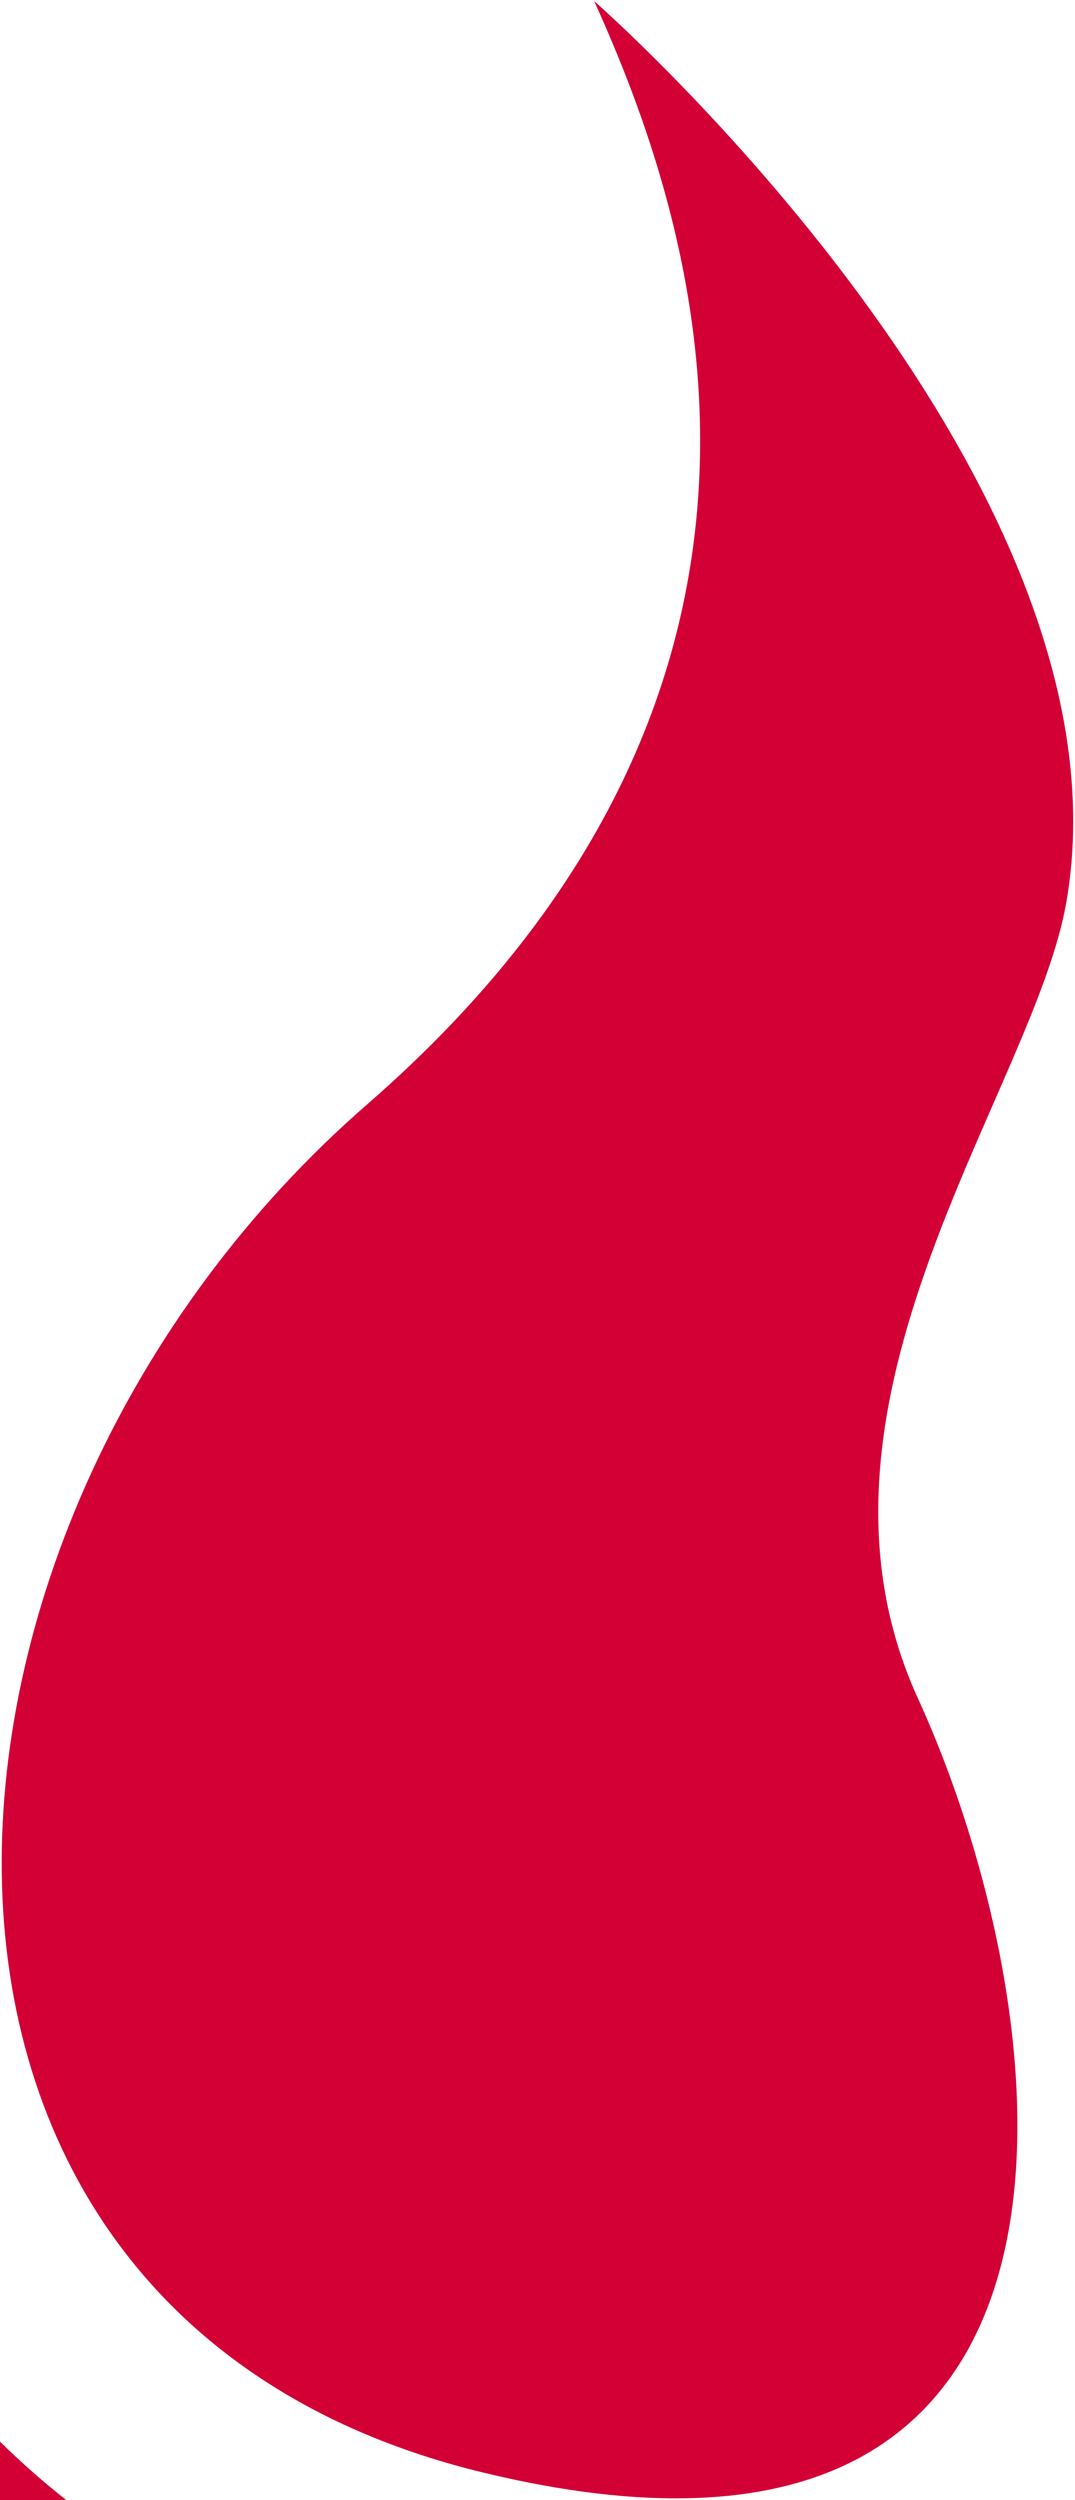 <svg xmlns="http://www.w3.org/2000/svg" xmlns:xlink="http://www.w3.org/1999/xlink" version="1.1" xml:space="preserve" viewBox="196.47 18.65 129.88 301.90">
<desc>Created with Fabric.js 3.6.3</desc>
<defs>
</defs>
<g transform="matrix(3.39 0 0 3.39 320.26 240.52)">
<g style="">
		<g transform="matrix(5.69 0 0 5.69 -17.36 -20.93)">
<path style="stroke: none; stroke-width: 1; stroke-dasharray: none; stroke-linecap: butt; stroke-dashoffset: 0; stroke-linejoin: miter; stroke-miterlimit: 4; fill: rgb(211,0,53); fill-rule: nonzero; opacity: 1;" transform=" translate(-4.2, -7.79)" d="M 4.555 -0.027 s 3.422 2.992 2.957 5.644 c -0.207 1.18 -1.774 3.13 -0.93 4.98 c 0.914 1.997 1.387 5.844 -2.723 4.848 C -0.195 14.465 0.121 9.5 3.133 6.88 C 6.187 4.223 5.156 1.3 4.555 -0.027" stroke-linecap="round"></path>
</g>
		<g transform="matrix(5.69 0 0 5.69 20.71 4.83)">
<path style="stroke: none; stroke-width: 1; stroke-dasharray: none; stroke-linecap: butt; stroke-dashoffset: 0; stroke-linejoin: miter; stroke-miterlimit: 4; fill: rgb(211,0,53); fill-rule: nonzero; opacity: 1;" transform=" translate(-10.88, -12.31)" d="M 7.68 8.945 c -0.227 2.02 2.007 4.032 0.234 6.766 c -1.23 1.894 0.656 4.555 3.078 4.07 c 2.656 -0.531 3.313 -2.21 3.242 -4.16 c -0.093 -2.476 -1.078 -3.164 -3.27 -5.023 c -2.37 -2.012 -0.538 -5.809 -0.538 -5.809 S 7.934 6.723 7.68 8.945" stroke-linecap="round"></path>
</g>
		<g transform="matrix(5.69 0 0 5.69 -4.49 42.31)">
<path style="stroke: none; stroke-width: 1; stroke-dasharray: none; stroke-linecap: butt; stroke-dashoffset: 0; stroke-linejoin: miter; stroke-miterlimit: 4; fill: rgb(211,0,53); fill-rule: nonzero; opacity: 1;" transform=" translate(-6.45, -18.9)" d="M 0.465 14.855 c 0.75 0.922 2.2 2.008 4.976 2.07 c 0.84 0.016 0.184 1.583 1.864 2.993 c 1.453 1.223 3.41 1.25 4.457 0.855 c 0.61 -0.226 1.183 -0.445 0.742 0.122 c -1.973 2.527 -5.399 2.367 -7.844 1.453 c -2.906 -1.086 -3.637 -3.223 -4.113 -4.555 c -0.512 -1.445 -0.25 -3.145 -0.082 -2.938" stroke-linecap="round"></path>
</g>
</g>
</g>
</svg>